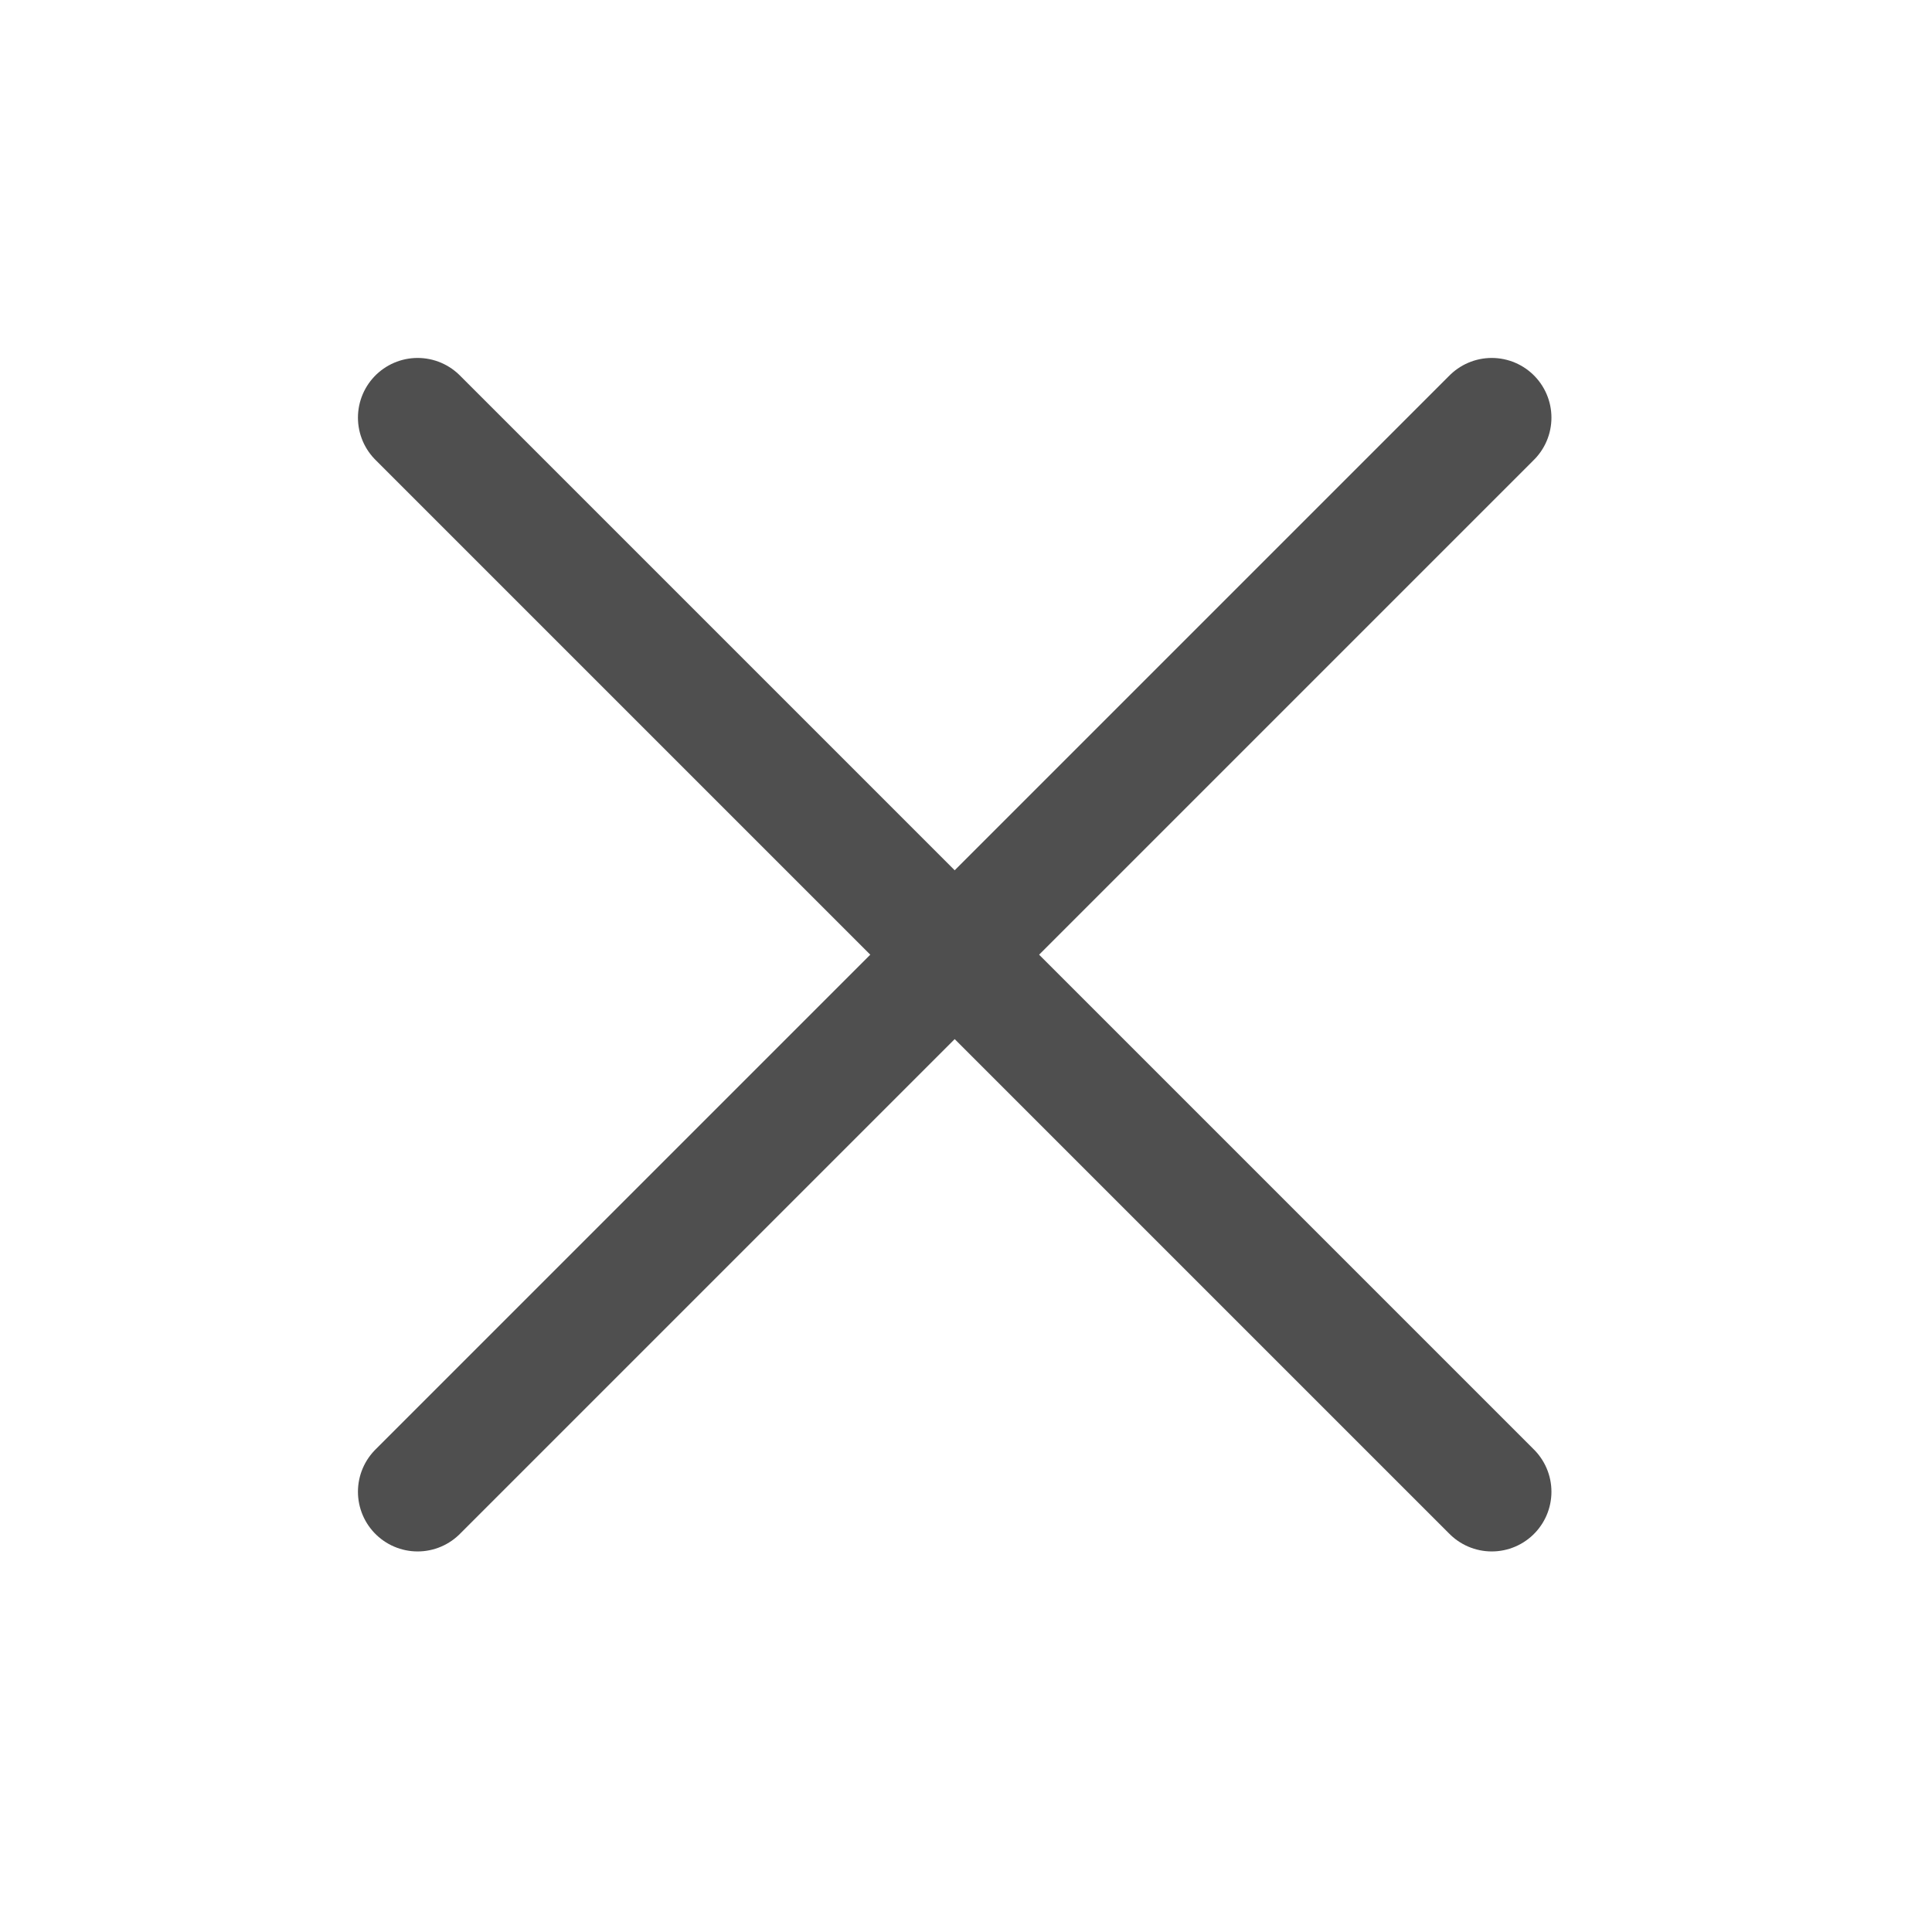 <svg width="24" height="24" viewBox="0 0 24 24" fill="none" xmlns="http://www.w3.org/2000/svg">
<g id="X">
<path id="Vector" d="M18.531 5.188L5.188 18.531" stroke="#4F4F4F" stroke-width="1.483" stroke-linecap="round" stroke-linejoin="round"/>
<path id="Vector_2" d="M18.531 18.531L5.188 5.188" stroke="#4F4F4F" stroke-width="1.483" stroke-linecap="round" stroke-linejoin="round"/>
</g>
</svg>
